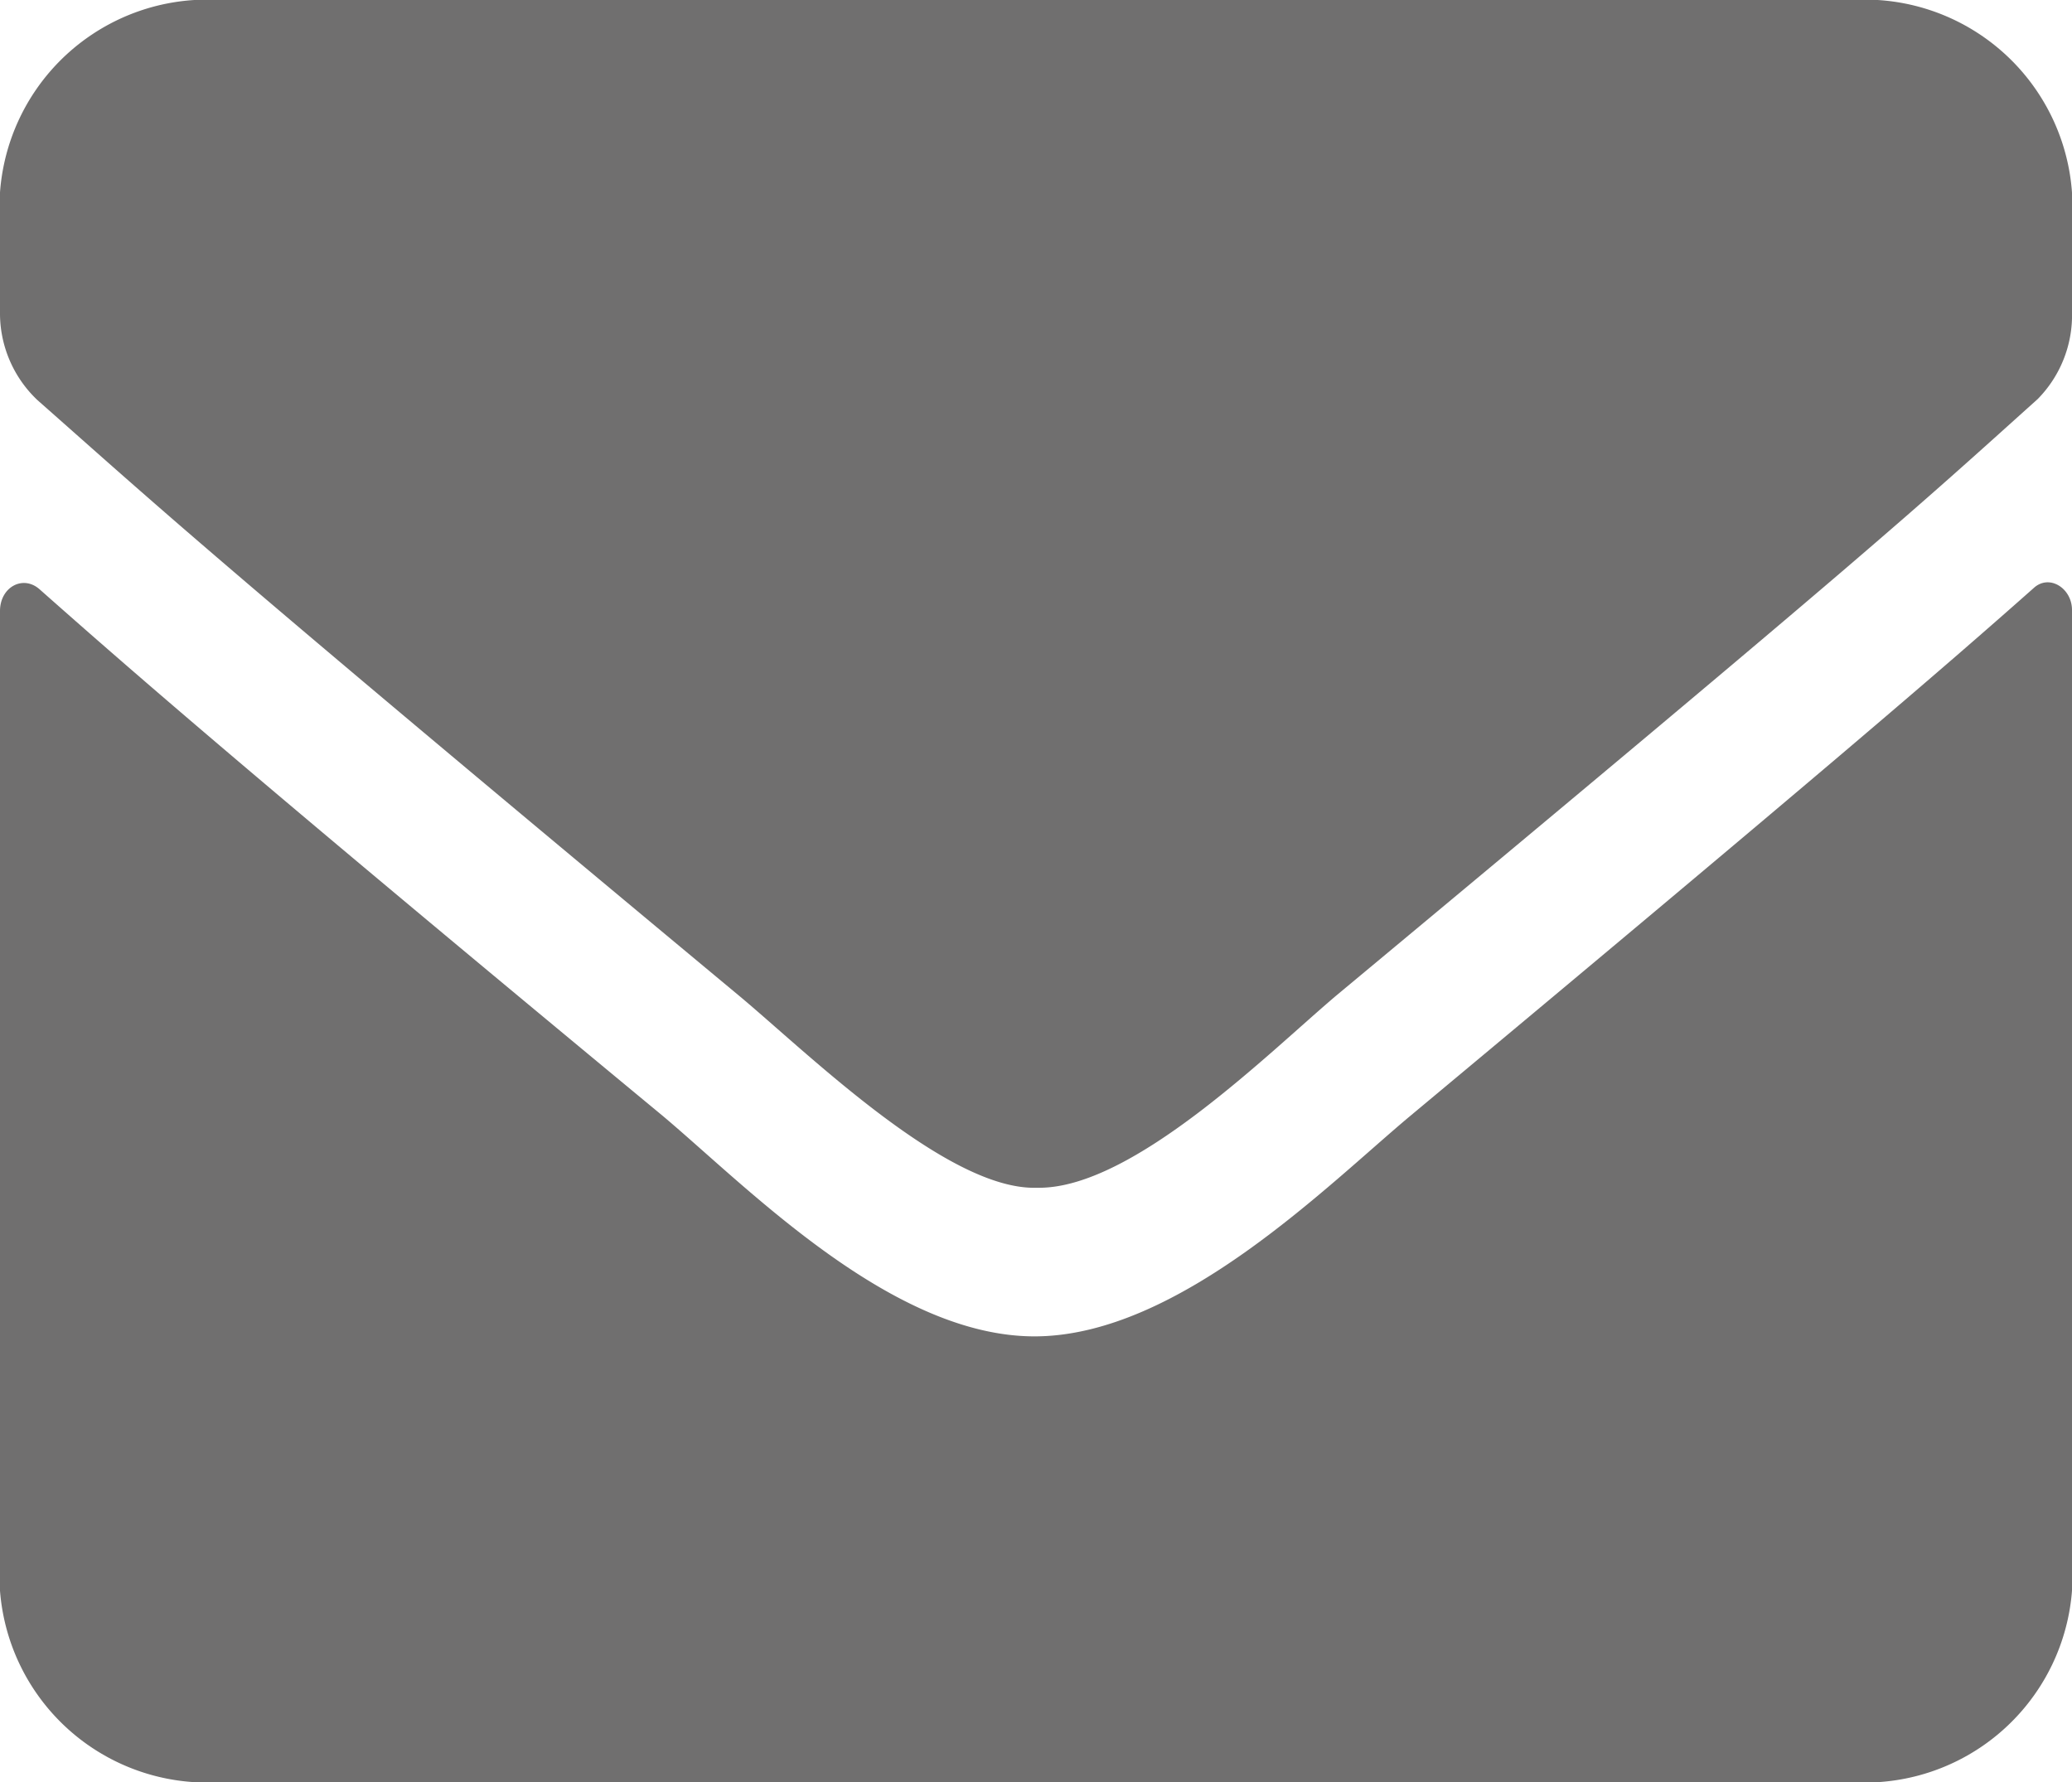 <svg xmlns="http://www.w3.org/2000/svg" viewBox="0 0 19.94 17.15"><defs><style>.cls-1{fill:#706f6f;}</style></defs><title>email</title><g id="Capa_2" data-name="Capa 2"><g id="Capa_1-2" data-name="Capa 1"><path class="cls-1" d="M19.57,5.66c.15-.14.37,0,.37.21V15a2,2,0,0,1-1.87,2.15H1.87A2,2,0,0,1,0,15V5.88c0-.23.22-.35.38-.21.87.77,2,1.76,6,5.07.82.69,2.21,2.13,3.59,2.12s2.81-1.46,3.6-2.12C17.54,7.43,18.69,6.44,19.57,5.66ZM10,11.43c.91,0,2.21-1.3,2.86-1.85,5.17-4.3,5.56-4.67,6.75-5.74A1.15,1.15,0,0,0,19.94,3V2.14A2,2,0,0,0,18.07,0H1.87A2,2,0,0,0,0,2.14V3a1.15,1.15,0,0,0,.36.85C1.55,4.9,1.94,5.28,7.11,9.58c.66.55,2,1.87,2.86,1.85Z"/></g></g></svg>